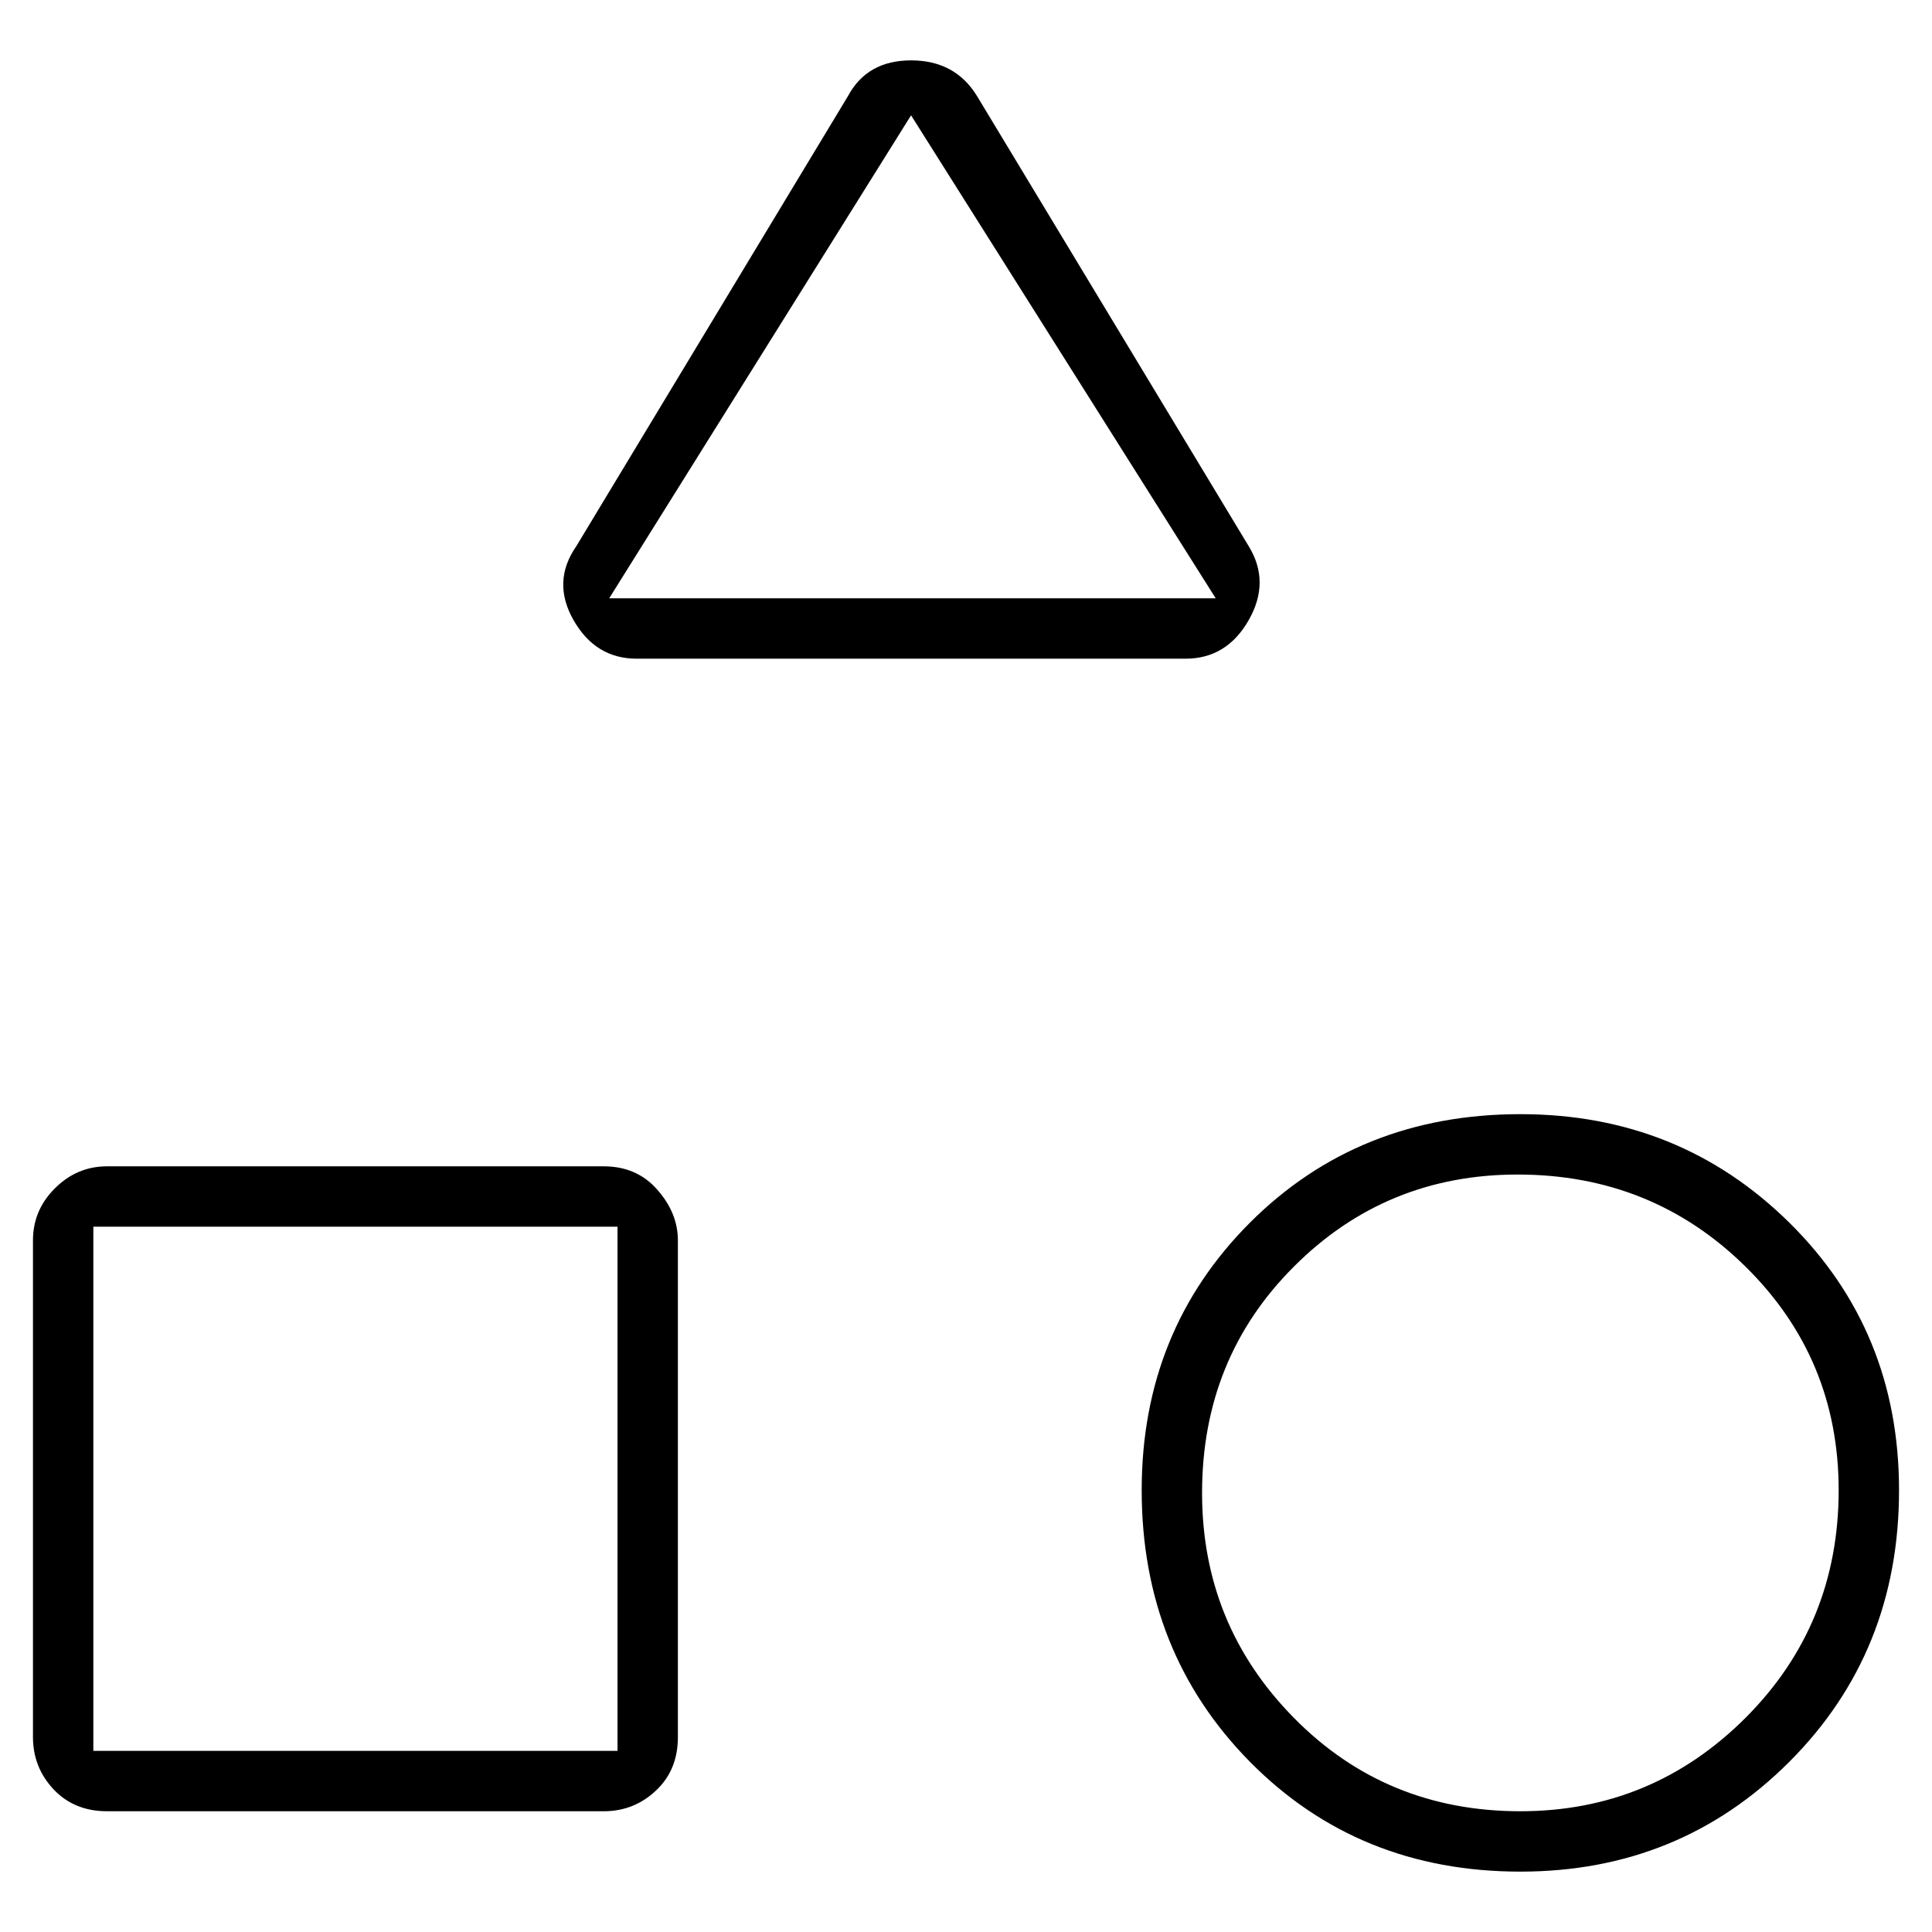 <svg width="16" height="16" viewBox="0 0 16 16" fill="none" xmlns="http://www.w3.org/2000/svg">
<path d="M5.273 5.455C5.045 5.455 4.871 5.348 4.75 5.136C4.629 4.924 4.636 4.72 4.773 4.523L7.023 0.795C7.129 0.598 7.303 0.5 7.545 0.5C7.788 0.5 7.97 0.598 8.091 0.795L10.341 4.523C10.462 4.72 10.462 4.924 10.341 5.136C10.22 5.348 10.046 5.455 9.818 5.455H5.273ZM12.591 15.5C11.697 15.5 10.951 15.197 10.352 14.591C9.754 13.985 9.455 13.235 9.455 12.341C9.455 11.462 9.754 10.723 10.352 10.125C10.951 9.527 11.697 9.227 12.591 9.227C13.47 9.227 14.212 9.527 14.818 10.125C15.424 10.723 15.727 11.462 15.727 12.341C15.727 13.235 15.424 13.985 14.818 14.591C14.212 15.197 13.47 15.5 12.591 15.5ZM0.886 15C0.705 15 0.557 14.939 0.443 14.818C0.33 14.697 0.273 14.553 0.273 14.386V10.273C0.273 10.106 0.333 9.962 0.455 9.841C0.576 9.72 0.72 9.659 0.886 9.659H5C5.182 9.659 5.33 9.723 5.443 9.852C5.557 9.981 5.614 10.121 5.614 10.273V14.386C5.614 14.568 5.553 14.716 5.432 14.829C5.311 14.943 5.167 15 5 15H0.886ZM12.591 15C13.318 15 13.939 14.742 14.455 14.227C14.97 13.712 15.227 13.083 15.227 12.341C15.227 11.614 14.97 10.996 14.455 10.489C13.939 9.981 13.311 9.727 12.568 9.727C11.841 9.727 11.223 9.981 10.716 10.489C10.208 10.996 9.955 11.621 9.955 12.364C9.955 13.091 10.208 13.712 10.716 14.227C11.223 14.742 11.848 15 12.591 15ZM0.773 14.5H5.114V10.159H0.773V14.5ZM5.045 4.955H10.068L7.545 0.955L5.045 4.955Z" fill="black"/>
</svg>
